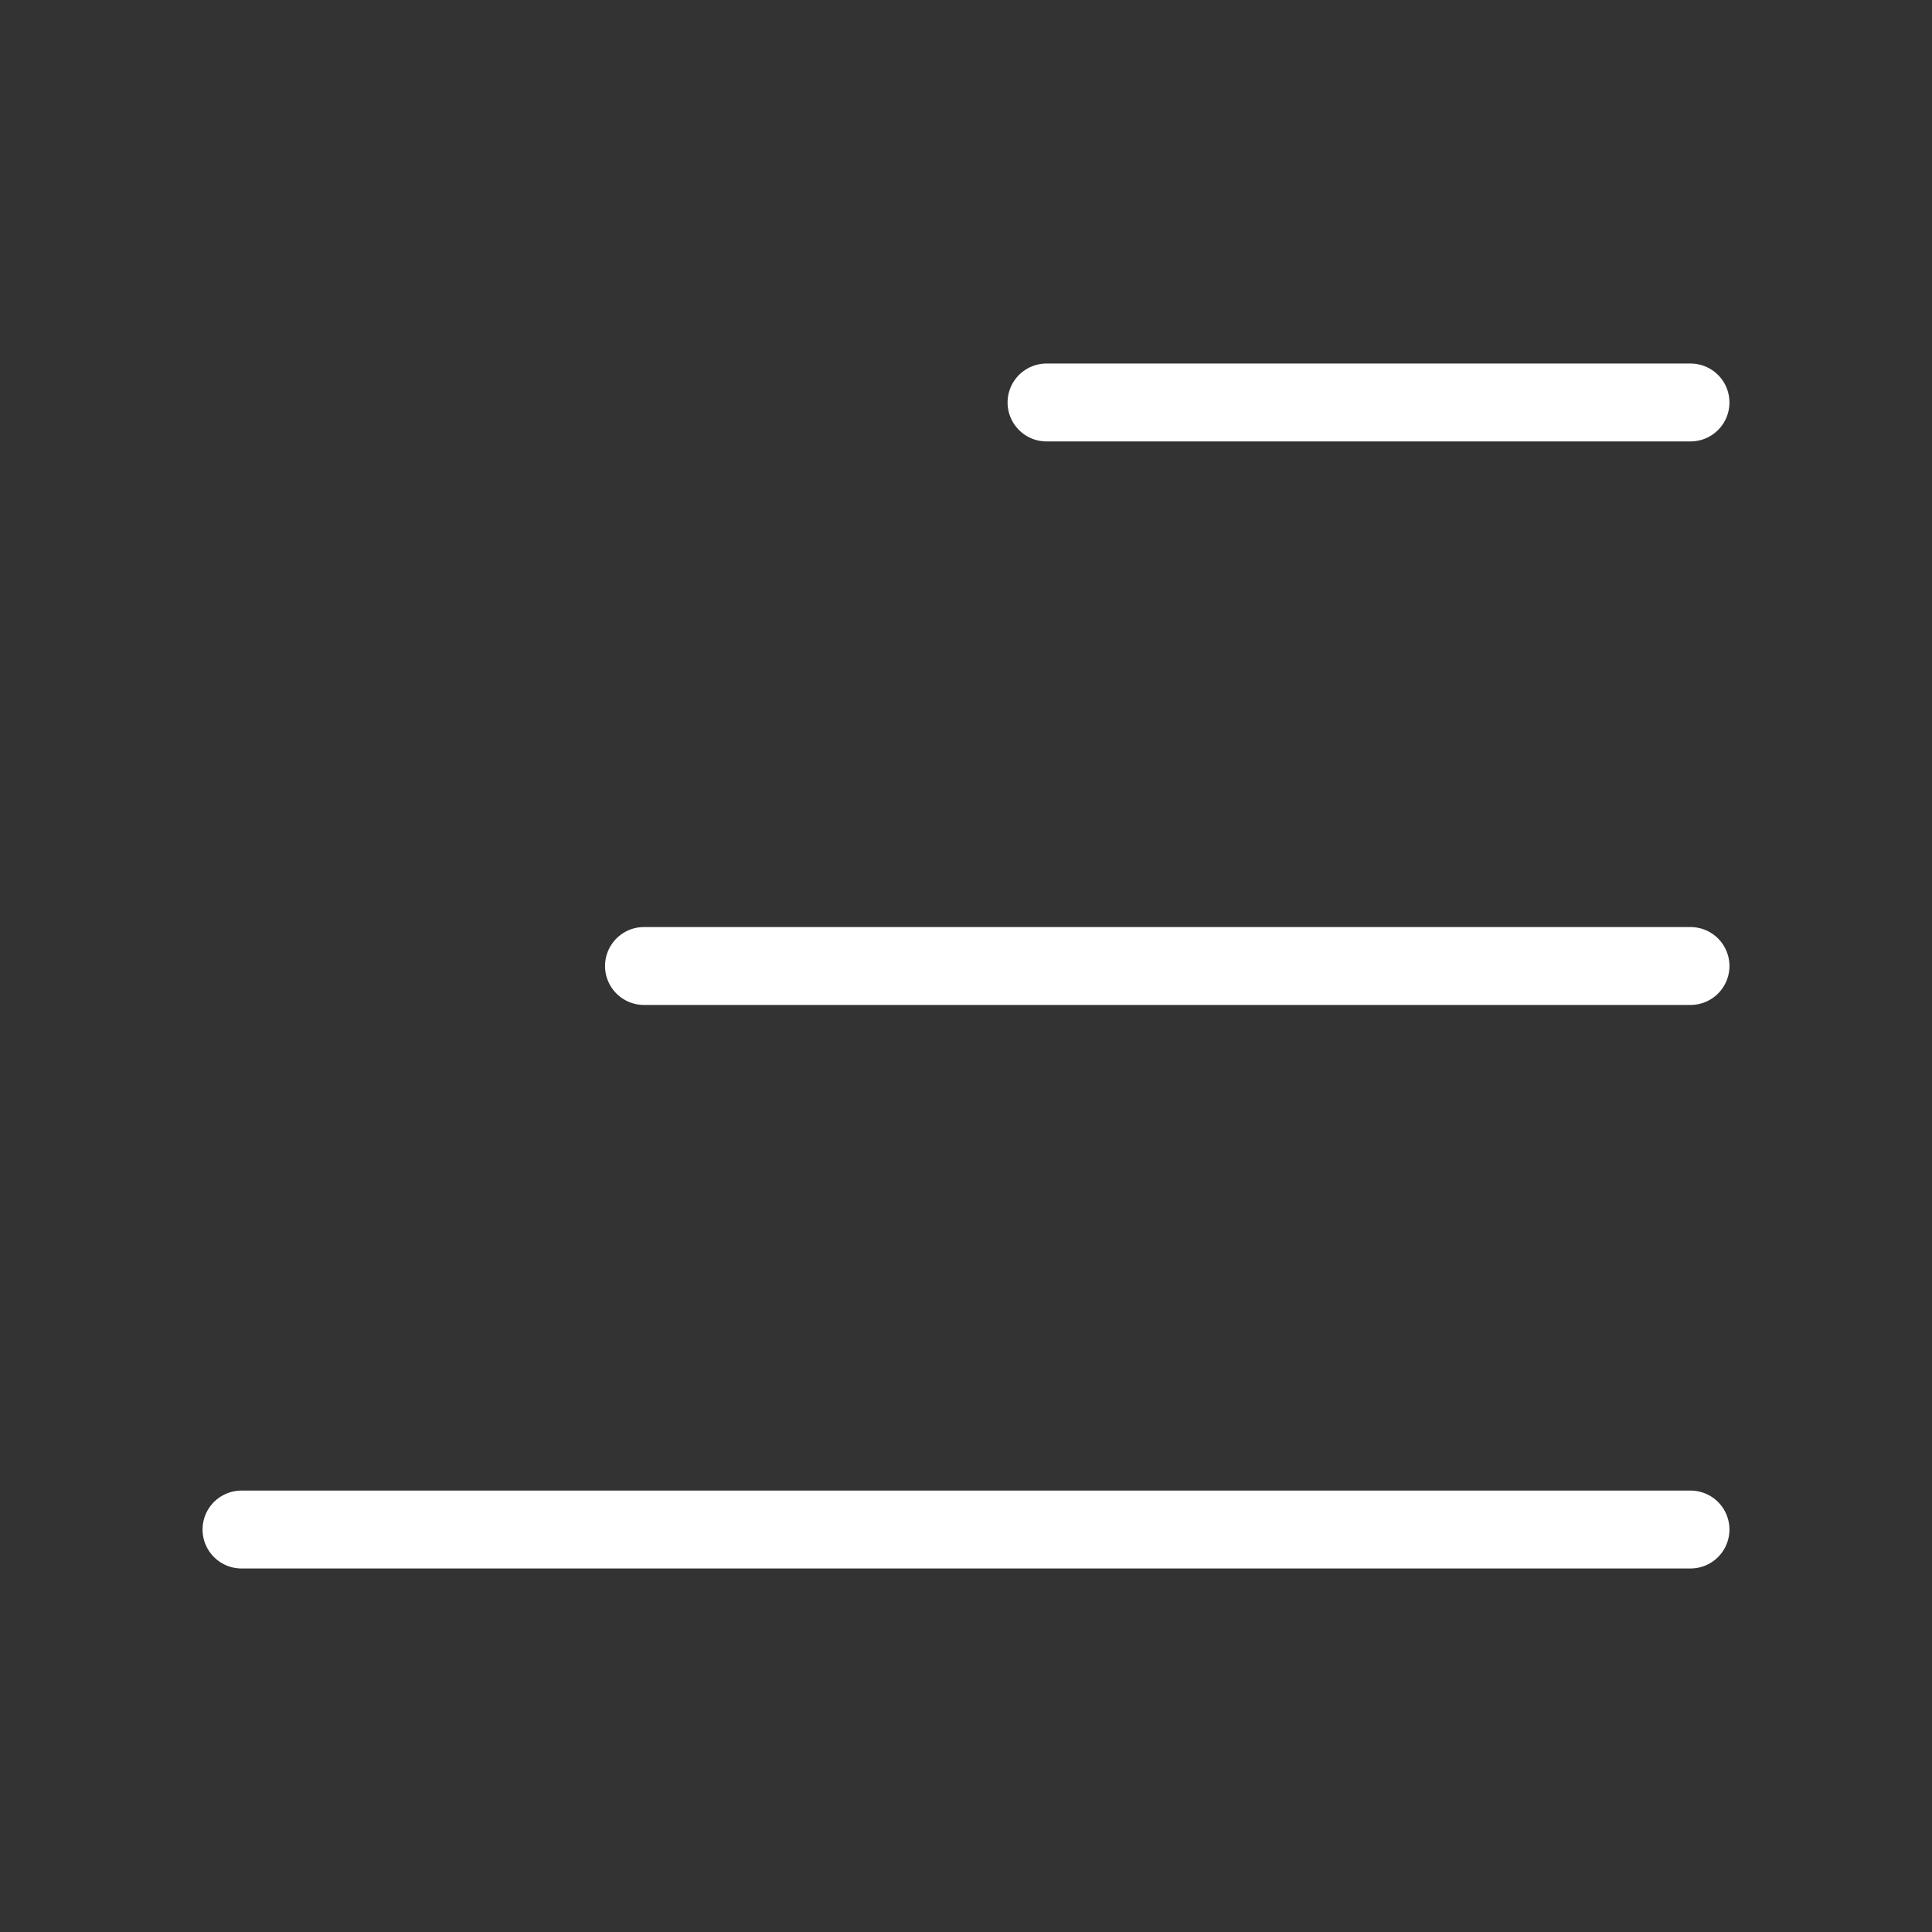 <svg width="31" height="31" viewBox="0 0 31 31" fill="none" xmlns="http://www.w3.org/2000/svg">
<rect x="0" y="0" width="31" height="31" fill="#333333" stroke="none"/>
<g id="iconoir:menu-scale">
<path id="Vector" d="M27.125 6.458H16.792M27.125 15.5H10.333M27.125 24.542H3.875" stroke="white" stroke-width="1.25" stroke-linecap="round" stroke-linejoin="round"/>
</g>
</svg>
